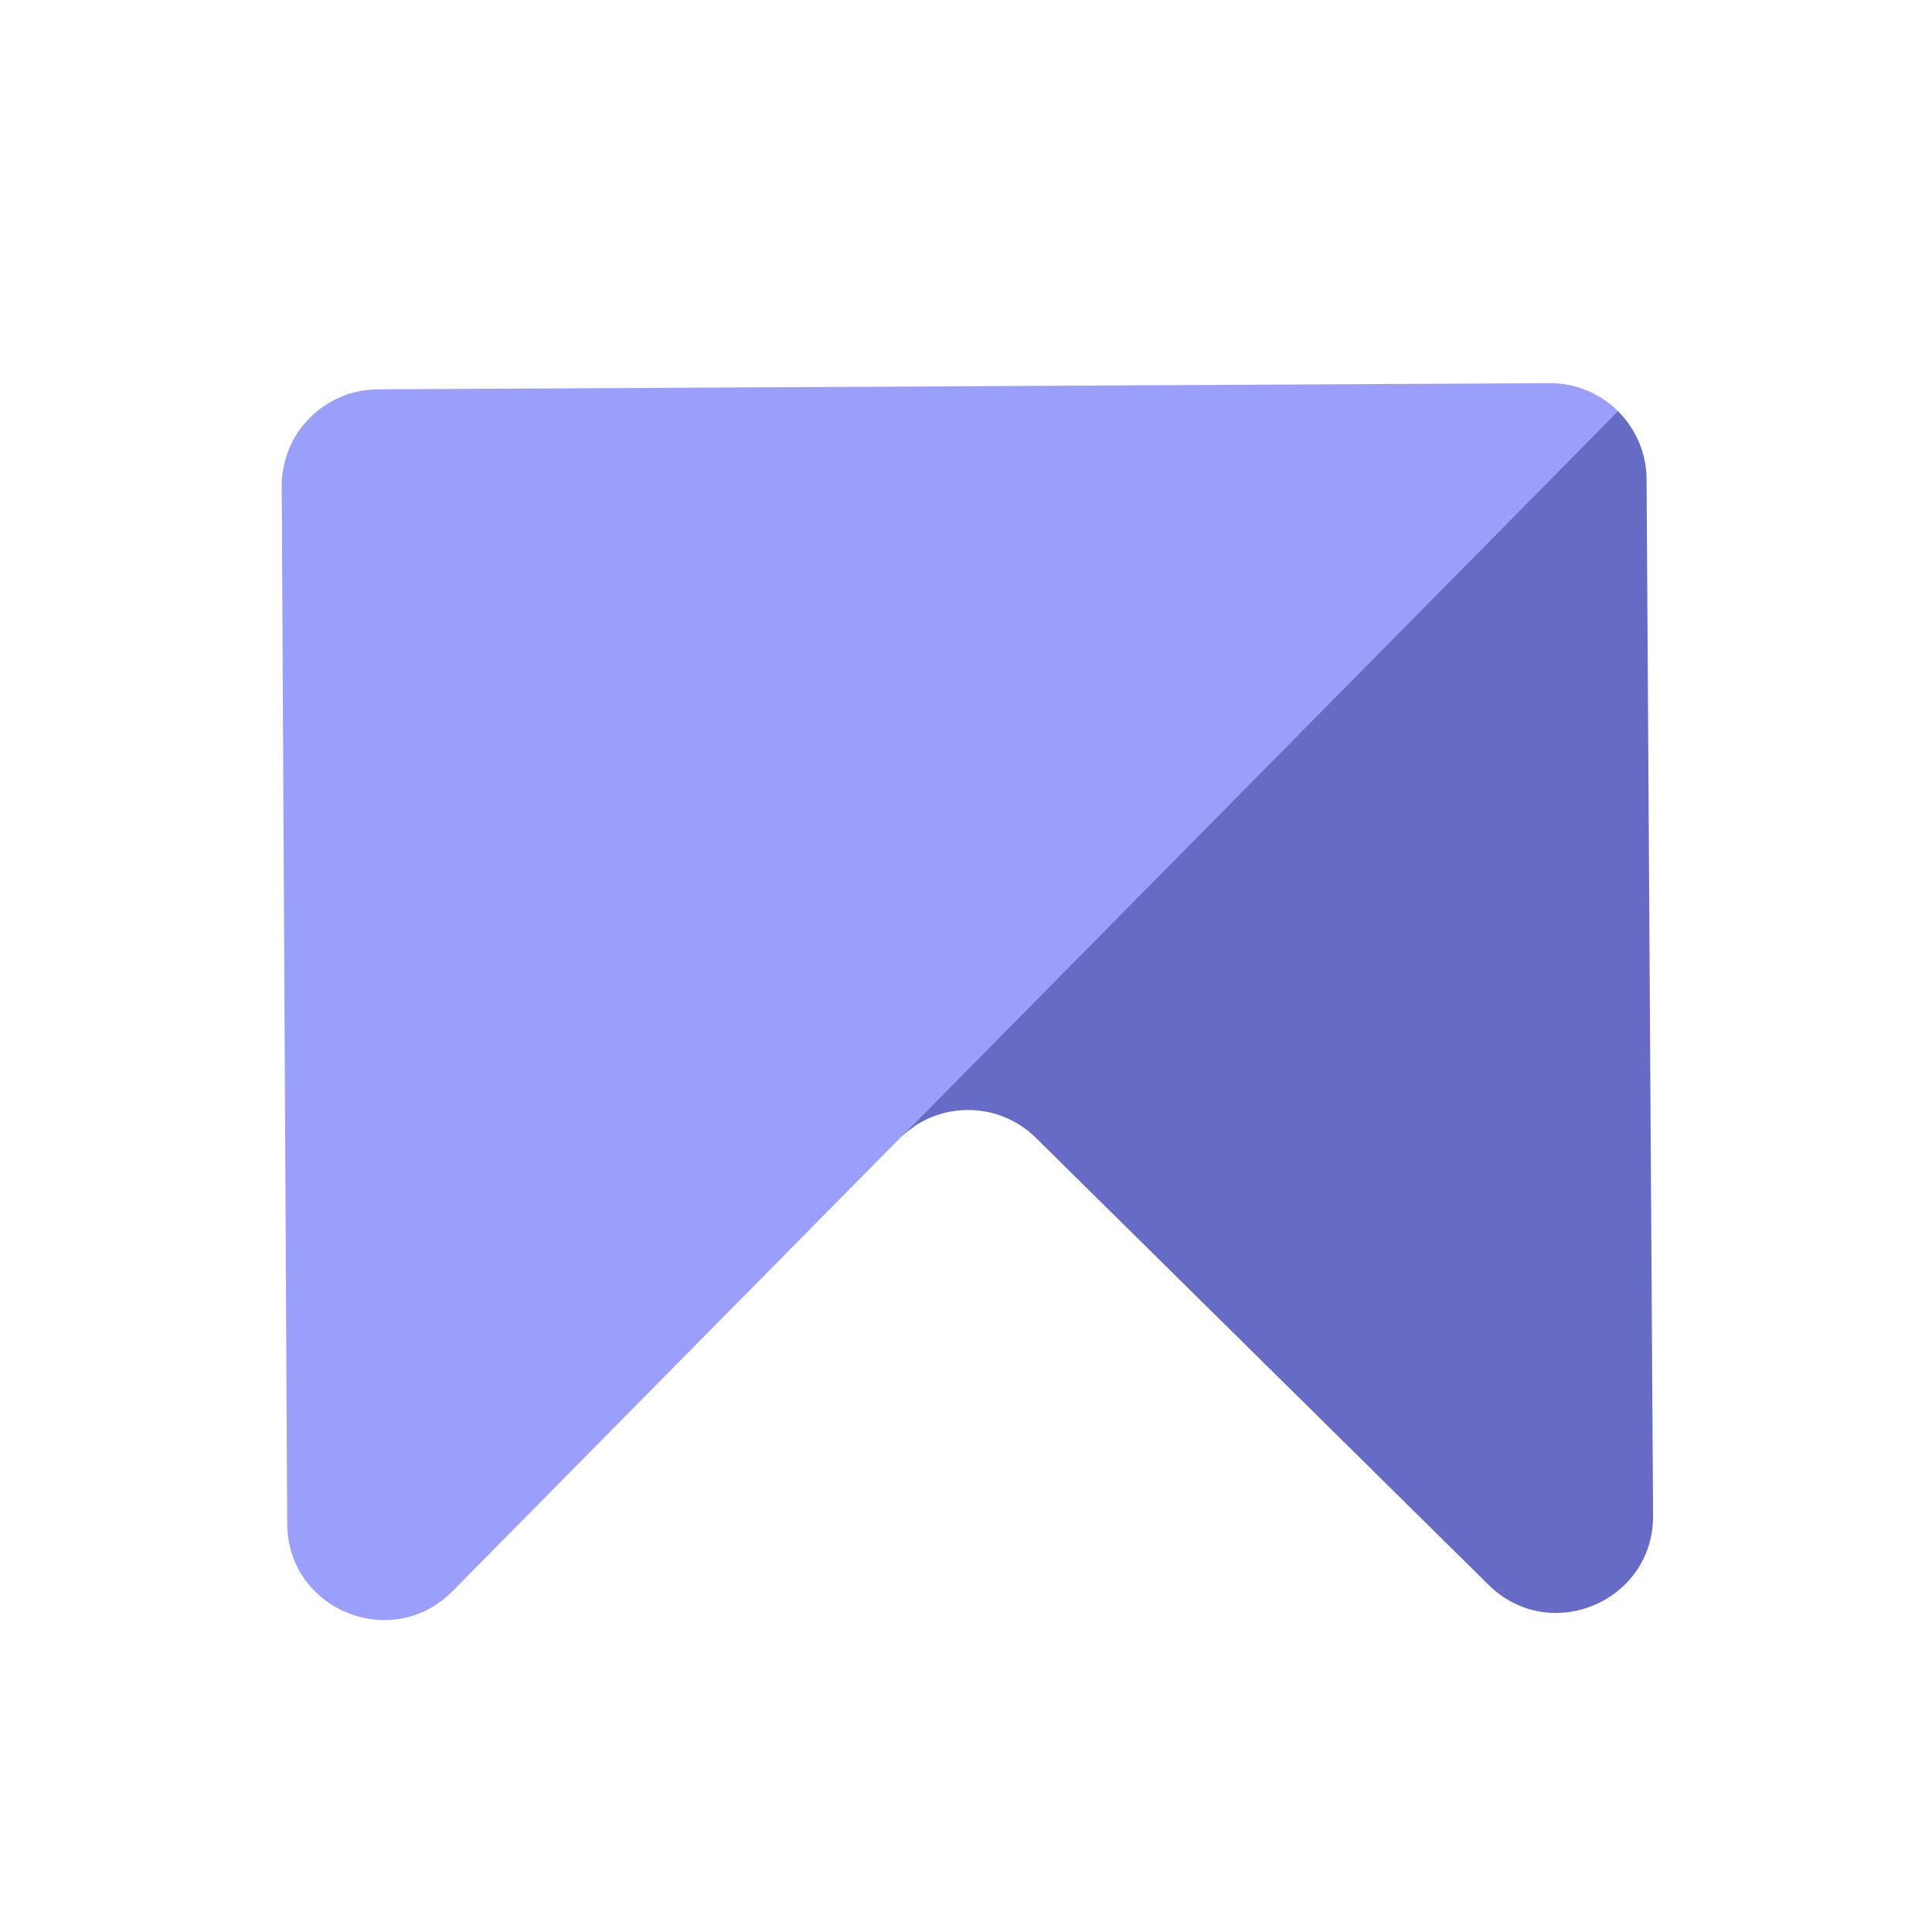 <svg width="500" height="500" viewBox="0 0 500 500" fill="none" xmlns="http://www.w3.org/2000/svg">
    <g clip-path="url(#clip0_1_2)">
        <path fill-rule="evenodd" clip-rule="evenodd"
            d="M418.712 106.389C414.164 101.891 407.901 99.128 401.001 99.165L97.781 100.762C83.974 100.834 72.84 112.086 72.913 125.893L74.327 394.356C74.445 416.641 101.457 427.647 117.115 411.791L232.744 294.703C233.936 293.495 235.221 292.435 236.576 291.522L236.257 291.145L418.712 106.389Z"
            fill="#999ffa" />
        <path fill-rule="evenodd" clip-rule="evenodd"
            d="M117.095 411.812C117.102 411.805 117.108 411.798 117.115 411.791L232.744 294.703C242.446 284.879 258.275 284.779 268.099 294.481L385.248 410.17C401.095 425.82 427.953 414.498 427.814 392.225L426.132 124.008C426.089 117.111 423.257 110.884 418.712 106.389L117.095 411.812Z"
            fill="#666cc6" />
    </g>
    <defs>
        <clipPath id="clip0_1_2">
            <rect width="500" height="500" fill="white" />
        </clipPath>
    </defs>
</svg>